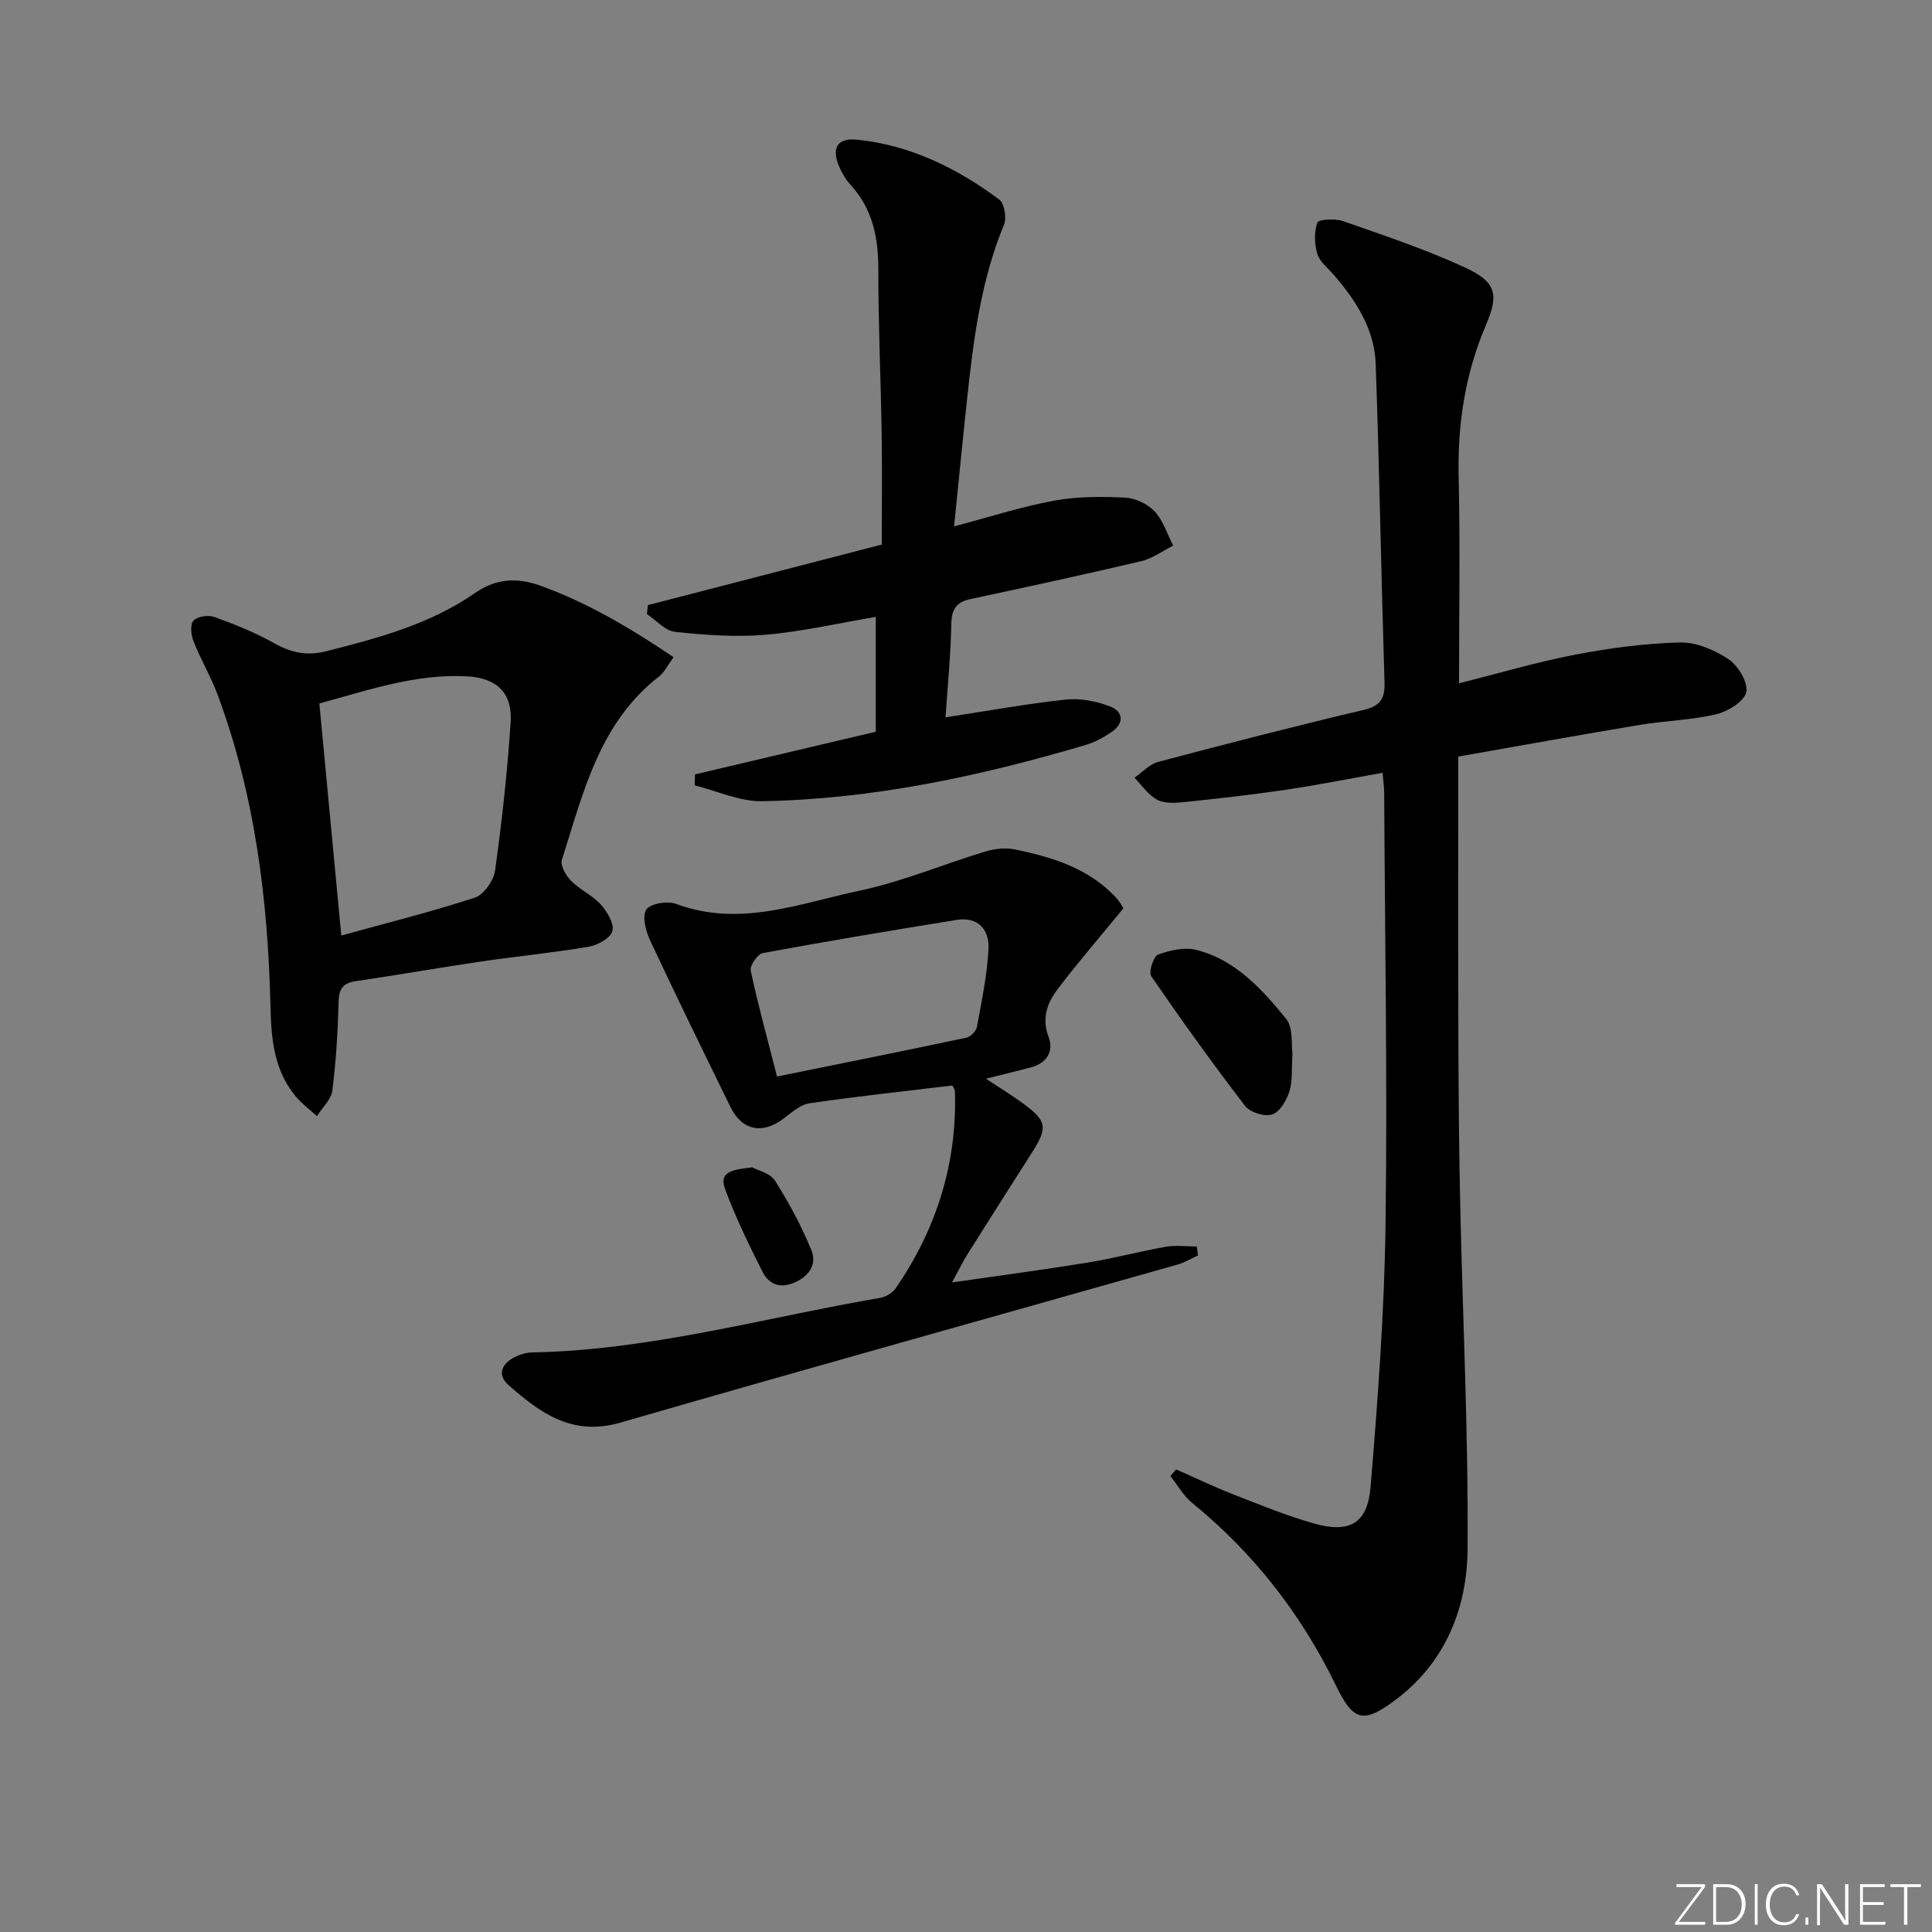 <svg enable-background="new 0 0 400 400" viewBox="0 0 400 400" xmlns="http://www.w3.org/2000/svg"><rect x="0" y="0" width="400" height="400" fill="#808080" stroke="none"/><g fill="#fafbfc"><path d="m346.9 398 5.4-7.3h-5.2v-.6h5.9v.6l-5.4 7.2h5.5l-.1.6h-6.2v-.5z"/><path d="m354.7 390.1h2.8c2.3 0 3.9 1.6 3.9 4.1s-1.6 4.3-3.9 4.3h-2.8zm.6 7.8h2c2.2 0 3.3-1.6 3.3-3.6 0-1.8-1-3.6-3.3-3.6h-2z"/><path d="m363.9 390.1v8.4h-.6v-8.4z"/><path d="m372.5 396.3c-.4 1.3-1.4 2.3-3.2 2.3-2.4 0-3.7-1.9-3.7-4.3 0-2.3 1.2-4.3 3.7-4.3 1.8 0 2.9 1 3.2 2.4h-.6c-.4-1.1-1.1-1.8-2.5-1.8-2.1 0-3 1.9-3 3.7s.9 3.7 3 3.7c1.4 0 2.1-.7 2.5-1.7z"/><path d="m373.8 398.5v-1.5h.6v1.5z"/><path d="m376.2 398.5v-8.4h1c1.3 2 4.4 6.7 4.9 7.6-.1-1.2-.1-2.4-.1-3.8v-3.8h.7v8.4h-.9c-1.2-1.9-4.4-6.8-5-7.7.1 1.1 0 2.3 0 3.9v3.9h-.6z"/><path d="m390 394.4h-4.3v3.5h4.7l-.1.6h-5.2v-8.4h5.1v.6h-4.5v3.1h4.3z"/><path d="m394.2 390.7h-2.8v-.6h6.3v.6h-2.8v7.8h-.7z"/></g><path d="m243.5 304.22c3.86 1.7 7.67 3.54 11.6 5.08 5.55 2.17 11.1 4.45 16.82 6.09 7.46 2.15 11.22.08 11.85-7.58 1.49-18.04 2.85-36.13 3.09-54.22.4-29.82-.13-59.65-.28-89.48-.01-1.15-.18-2.29-.33-4.11-6.85 1.21-13.44 2.54-20.09 3.52-7.06 1.04-14.17 1.83-21.27 2.57-1.78.18-3.91.26-5.37-.54-1.82-1.01-3.12-2.97-4.64-4.53 1.63-1.12 3.11-2.8 4.91-3.28 14.12-3.74 28.26-7.39 42.47-10.74 3.5-.82 4.49-2.28 4.39-5.71-.68-21.95-1.06-43.92-1.82-65.87-.25-7.27-4.08-13.22-8.76-18.6-1.19-1.37-2.85-2.65-3.33-4.26-.6-2.03-.7-4.54.01-6.47.26-.7 3.68-.88 5.31-.31 8.46 2.96 17 5.81 25.12 9.54 6.53 3 7.25 5.49 4.47 11.98-4.34 10.15-5.91 20.62-5.65 31.61.32 13.97.08 27.96.08 42.56 8.35-2.1 16.13-4.41 24.05-5.93 7.15-1.37 14.45-2.34 21.7-2.52 3.38-.08 7.2 1.56 10.09 3.5 1.98 1.33 4.06 4.84 3.61 6.81-.45 1.95-3.82 3.99-6.25 4.56-5.15 1.21-10.54 1.32-15.78 2.19-12.41 2.07-24.79 4.31-37.58 6.56 0 20.15-.04 39.42.02 58.7.04 11.33.13 22.66.38 33.99.52 23.79 1.7 47.58 1.53 71.36-.09 12.24-4.58 23.52-14.97 31.29-6.71 5.01-8.71 4.34-12.32-3.08-7.17-14.74-17.01-27.36-29.75-37.75-1.81-1.47-3.01-3.69-4.49-5.56.38-.44.78-.91 1.18-1.37z" fill="#010000"/><path d="m197.16 224.74c-10.22 1.23-19.94 2.27-29.59 3.69-1.9.28-3.69 1.92-5.35 3.17-4.38 3.31-8.6 2.47-11-2.44-5.6-11.45-11.22-22.9-16.61-34.44-.91-1.94-1.71-5-.8-6.4.82-1.26 4.39-1.85 6.17-1.18 13.13 4.92 25.53-.1 37.96-2.73 8.87-1.87 17.36-5.48 26.08-8.12 1.94-.59 4.22-.82 6.17-.41 7.71 1.59 15.17 3.88 20.8 9.88.88.94 1.49 2.12 1.61 2.29-4.83 5.89-9.45 11.22-13.69 16.83-2.08 2.76-3.27 5.92-1.83 9.74 1.17 3.12-.37 5.51-3.73 6.4-2.88.76-5.78 1.45-9.23 2.31 2.8 1.85 5.28 3.37 7.63 5.08 5.02 3.67 5.22 5.01 1.93 10.18-4.47 7.01-8.93 14.02-13.35 21.05-.96 1.52-1.74 3.16-3.22 5.87 10.05-1.45 19.14-2.65 28.18-4.12 5.4-.88 10.7-2.32 16.09-3.26 2.07-.36 4.26-.06 6.4-.06.09.62.17 1.23.26 1.85-1.42.64-2.78 1.48-4.26 1.9-38.46 10.9-76.98 21.62-115.38 32.73-9.91 2.86-16.58-2-23.14-7.81-2.3-2.04-1.46-4.26 1.07-5.64 1.13-.61 2.49-1.07 3.76-1.09 24.57-.45 48.16-7.2 72.16-11.3 1.16-.2 2.54-1.04 3.2-2 8.44-12.27 12.72-25.82 12.26-40.78-.03-.44-.4-.88-.55-1.19zm-36.28-1.86c13.36-2.71 26.28-5.3 39.16-8.03.89-.19 2.06-1.36 2.22-2.24.99-5.35 2.12-10.72 2.4-16.13.2-3.96-2.11-6.75-6.62-6.02-13.39 2.16-26.77 4.4-40.11 6.86-1.07.2-2.72 2.59-2.5 3.63 1.46 6.93 3.36 13.76 5.45 21.93z" fill="#010000"/><path d="m134.15 125.28c16.07-4.16 32.14-8.32 48.41-12.53 0-7.83.1-15.44-.02-23.04-.18-11.3-.71-22.6-.69-33.9.01-6.58-1.16-12.51-5.72-17.51-.99-1.08-1.79-2.41-2.37-3.76-1.67-3.86-.43-6.05 3.7-5.62 11 1.13 20.66 5.88 29.42 12.39 1.08.8 1.57 3.81.98 5.23-4.7 11.35-6.26 23.33-7.56 35.37-.96 8.88-1.82 17.76-2.77 27.07 7-1.85 13.73-4.02 20.63-5.31 4.79-.89 9.82-.88 14.72-.65 2.14.1 4.71 1.29 6.17 2.85 1.78 1.9 2.6 4.69 3.84 7.1-2.2 1.1-4.3 2.67-6.63 3.22-11.76 2.77-23.57 5.32-35.38 7.85-2.93.63-3.86 2.15-3.92 5.15-.12 6.29-.75 12.57-1.2 19.33 8.7-1.33 16.77-2.81 24.9-3.68 2.99-.32 6.33.33 9.17 1.42 2.77 1.07 2.96 3.5.3 5.31-1.63 1.11-3.45 2.1-5.33 2.66-21.88 6.47-44.1 11.24-67 11.65-4.64.08-9.32-2.12-13.98-3.28.02-.76.05-1.51.07-2.27 12.46-2.94 24.93-5.88 37.43-8.83 0-7.83 0-15.44 0-23.78-7.88 1.33-15.33 3.06-22.87 3.7-6.18.53-12.5.06-18.7-.6-2.04-.22-3.88-2.4-5.81-3.68.06-.61.13-1.24.21-1.86z" fill="#010000"/><path d="m139.46 136.06c-1.35 1.85-1.94 3.16-2.94 3.94-12.47 9.64-15.77 24.16-20.19 38.04-.37 1.15.83 3.24 1.89 4.31 1.86 1.87 4.45 3.02 6.2 4.96 1.32 1.46 2.78 3.95 2.36 5.48-.4 1.45-3.06 2.91-4.91 3.22-7.36 1.25-14.8 1.96-22.19 3.05-8.69 1.28-17.34 2.8-26.03 4.08-2.67.39-3.48 1.61-3.55 4.28-.16 6.13-.52 12.27-1.29 18.35-.24 1.88-2.08 3.55-3.19 5.32-1.48-1.35-3.12-2.57-4.39-4.09-4.44-5.31-5.07-11.77-5.22-18.33-.51-22.2-3.19-44.05-11.02-65-1.39-3.72-3.46-7.18-4.92-10.88-.51-1.3-.74-3.5-.02-4.29.82-.88 3.08-1.22 4.34-.76 4.2 1.52 8.41 3.2 12.3 5.39 3.52 1.99 6.82 2.72 10.81 1.71 10.83-2.74 21.55-5.6 30.91-12.1 4.2-2.91 8.56-3.28 13.65-1.42 9.77 3.56 18.5 8.76 27.4 14.74zm-68.8 57.63c9.62-2.66 18.74-4.92 27.64-7.84 1.87-.61 3.91-3.52 4.2-5.6 1.42-10.18 2.54-20.42 3.22-30.67.41-6.16-2.89-9.21-8.99-9.55-10.65-.59-20.51 2.88-30.61 5.61 1.49 15.81 2.94 31.15 4.54 48.05z" fill="#010000"/><path d="m267.59 218.13c-.21 3.27.05 5.72-.64 7.86-.6 1.85-1.98 4.24-3.55 4.75s-4.58-.42-5.61-1.76c-6.73-8.77-13.18-17.75-19.44-26.87-.58-.85.47-4.11 1.42-4.47 2.45-.91 5.48-1.59 7.92-.97 8.11 2.05 13.57 8.12 18.58 14.26 1.53 1.86 1.04 5.35 1.32 7.2z" fill="#010000"/><path d="m155.74 241.68c1.19.66 3.74 1.21 4.72 2.77 2.88 4.55 5.46 9.35 7.51 14.33 1.18 2.86-.29 5.35-3.44 6.74-3.11 1.37-5.38.33-6.69-2.27-2.8-5.56-5.55-11.19-7.7-17.02-1.46-3.92 2-4.05 5.6-4.55z" fill="#010000"/></svg>